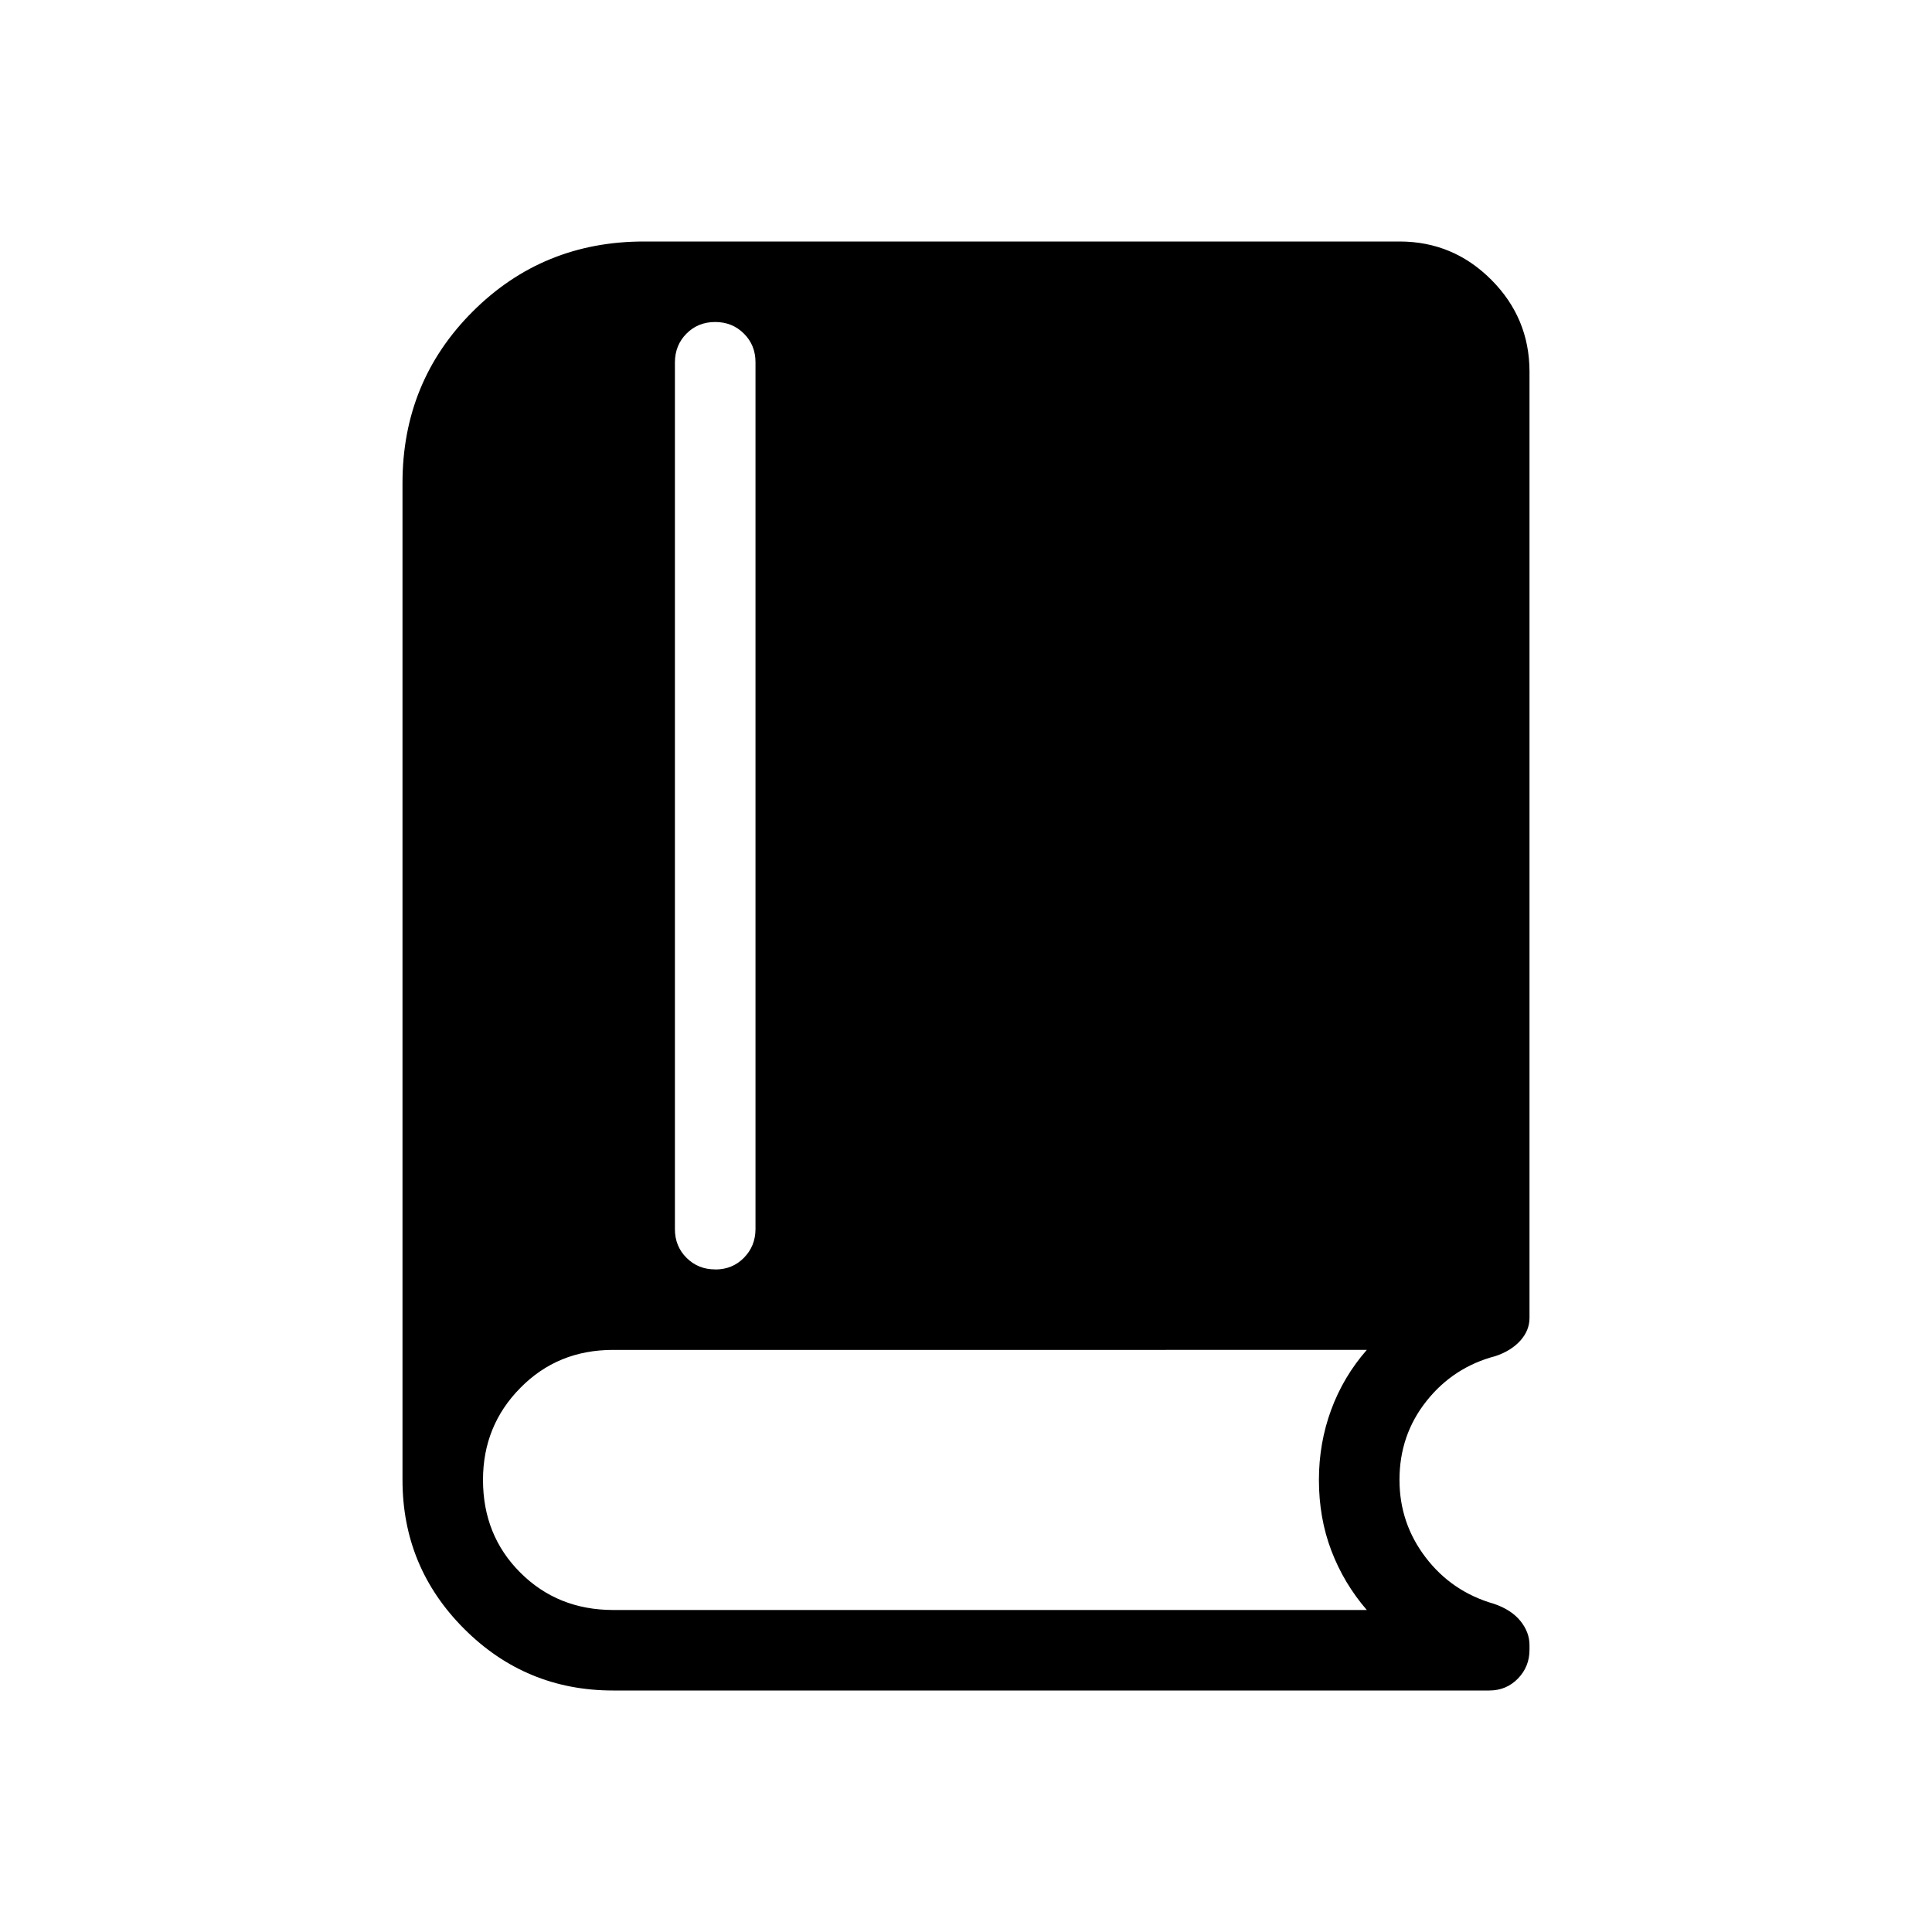<svg xmlns="http://www.w3.org/2000/svg" width="3em" height="3em" viewBox="0 0 24 24"><path fill="currentColor" d="M7.616 21q-1.084 0-1.85-.766T5 18.384V6q0-1.258.871-2.129T8 3h9.385q.666 0 1.14.475T19 4.615v11.756q0 .156-.114.283q-.115.127-.309.192q-.523.137-.858.56t-.334.979q0 .536.325.962t.848.576q.215.073.329.213q.113.14.113.3v.058q0 .21-.144.358T18.5 21zm1.27-5.23q.212 0 .355-.145t.144-.356V4.5q0-.213-.144-.356Q9.097 4 8.884 4t-.356.144t-.144.356v10.77q0 .212.145.356t.356.143M7.615 20h9.364q-.285-.33-.44-.736t-.155-.88q0-.457.152-.87t.443-.745H7.616q-.689 0-1.152.472Q6 17.71 6 18.384q0 .689.464 1.152T7.616 20"/></svg>